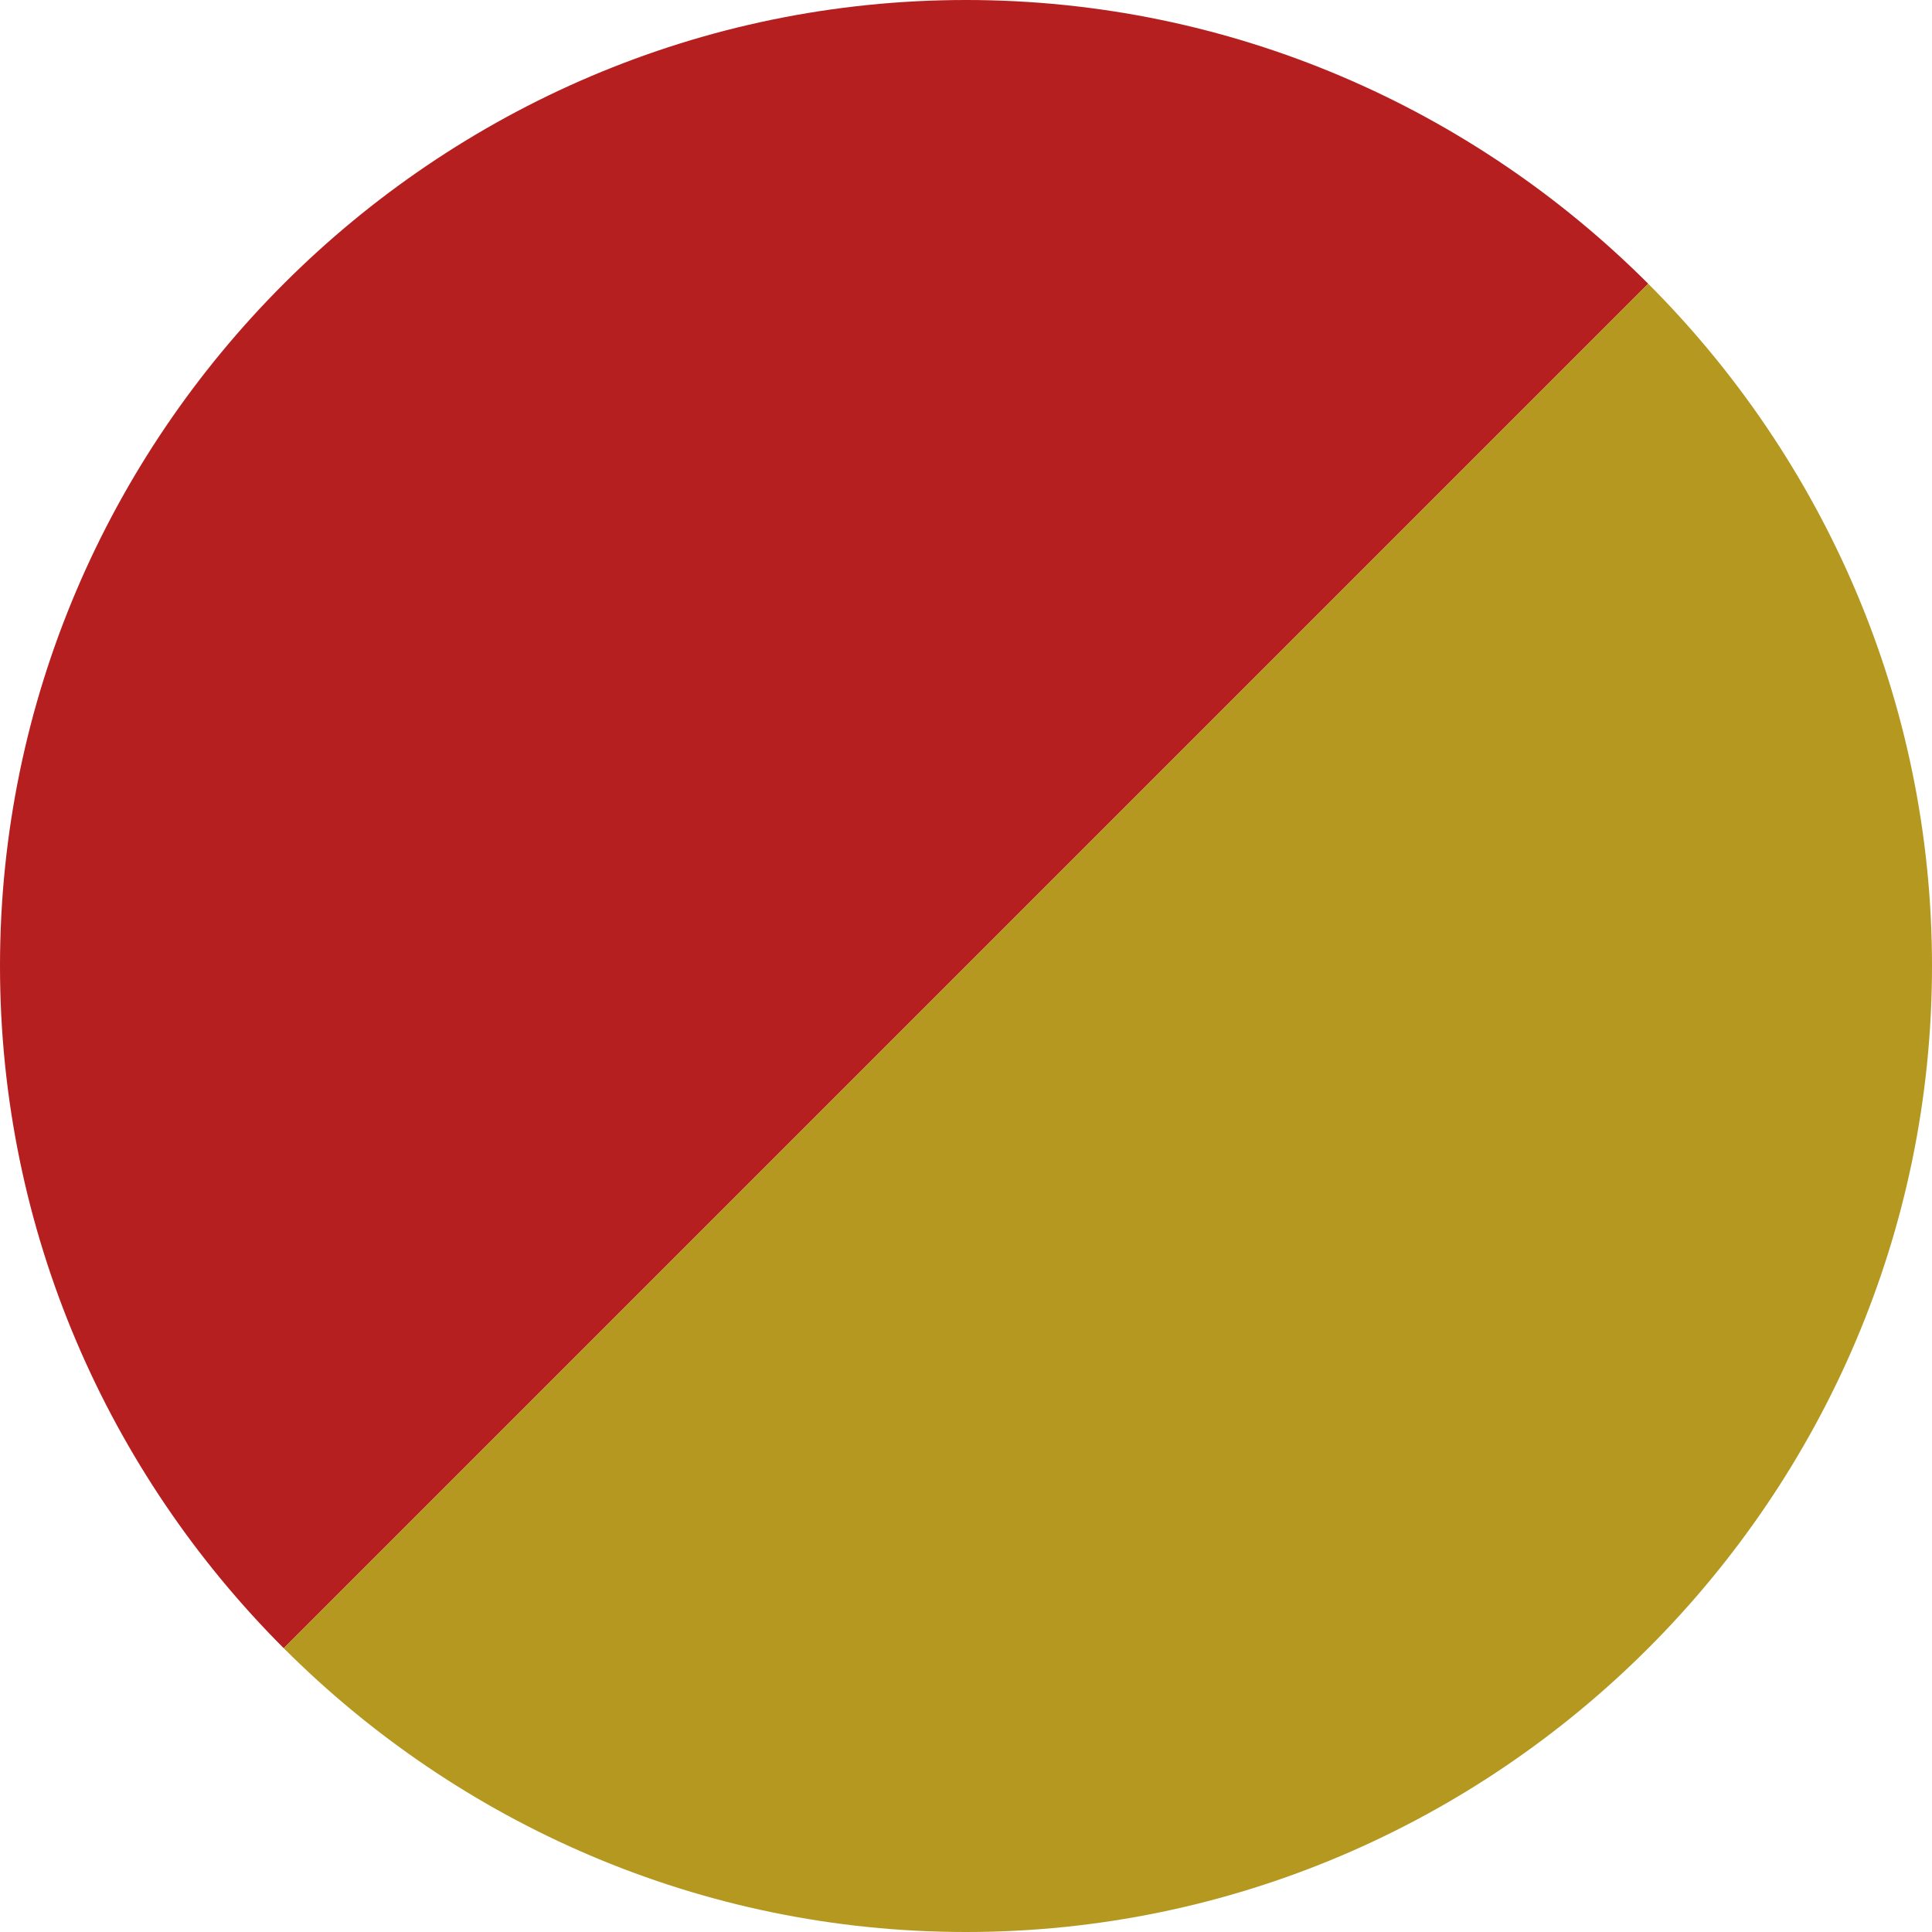 <?xml version="1.0" encoding="utf-8"?>
<!-- Generator: Adobe Illustrator 19.0.0, SVG Export Plug-In . SVG Version: 6.00 Build 0)  -->
<svg version="1.1" xmlns="http://www.w3.org/2000/svg" xmlns:xlink="http://www.w3.org/1999/xlink" x="0px" y="0px"
	 viewBox="0 0 32 32" style="enable-background:new 0 0 32 32;" xml:space="preserve">
	
	<!-- This is here to box the icon such that it becomes an overlay icon -->
	<rect x="-32" y="-32" width="64" height="64" fill="none" stroke="white" opacity="0"/>
	
<style type="text/css">
	.st0{display:none;}
	.st1{display:inline;}
	.st2{fill:none;}
	.st3{fill:#FFFFFF;}
	.st4{fill:#B51F1F;}
	.st5{fill:#B5981F;}
</style>
<g id="Text" class="st0">
	<g id="XMLID_2_" class="st1">
		<rect id="XMLID_31_" x="2.5" y="4.8" class="st2" width="27" height="22.3"/>
		<path id="XMLID_4_" class="st3" d="M10.1,21.5l-6.6-5.5l6.6-5.5l1.5,1.5l-4.8,4l4.8,4L10.1,21.5z"/>
		<path id="XMLID_17_" class="st3" d="M13.5,23.3h-2.3L18,7.4h2.3L13.5,23.3z"/>
		<path id="XMLID_29_" class="st3" d="M21.9,10.4l6.6,5.5l-6.6,5.5l-1.5-1.5l4.8-4l-4.8-4L21.9,10.4z"/>
	</g>
</g>
<g id="Half_Circle_1">
	<path id="XMLID_7_" class="st4" d="M27.3,4.7C24.4,1.8,20.4,0,16,0C7.2,0,0,7.2,0,16c0,4.4,1.8,8.4,4.7,11.3L27.3,4.7z"/>
</g>
<g id="Half_Circle_2">
	<path id="XMLID_8_" class="st5" d="M4.7,27.3C7.6,30.2,11.6,32,16,32c8.8,0,16-7.2,16-16c0-4.4-1.8-8.4-4.7-11.3L4.7,27.3z"/>
</g>
<g id="Circle" class="st0">
	<circle id="XMLID_1_" class="st5" cx="16" cy="16" r="16"/>
</g>
</svg>
